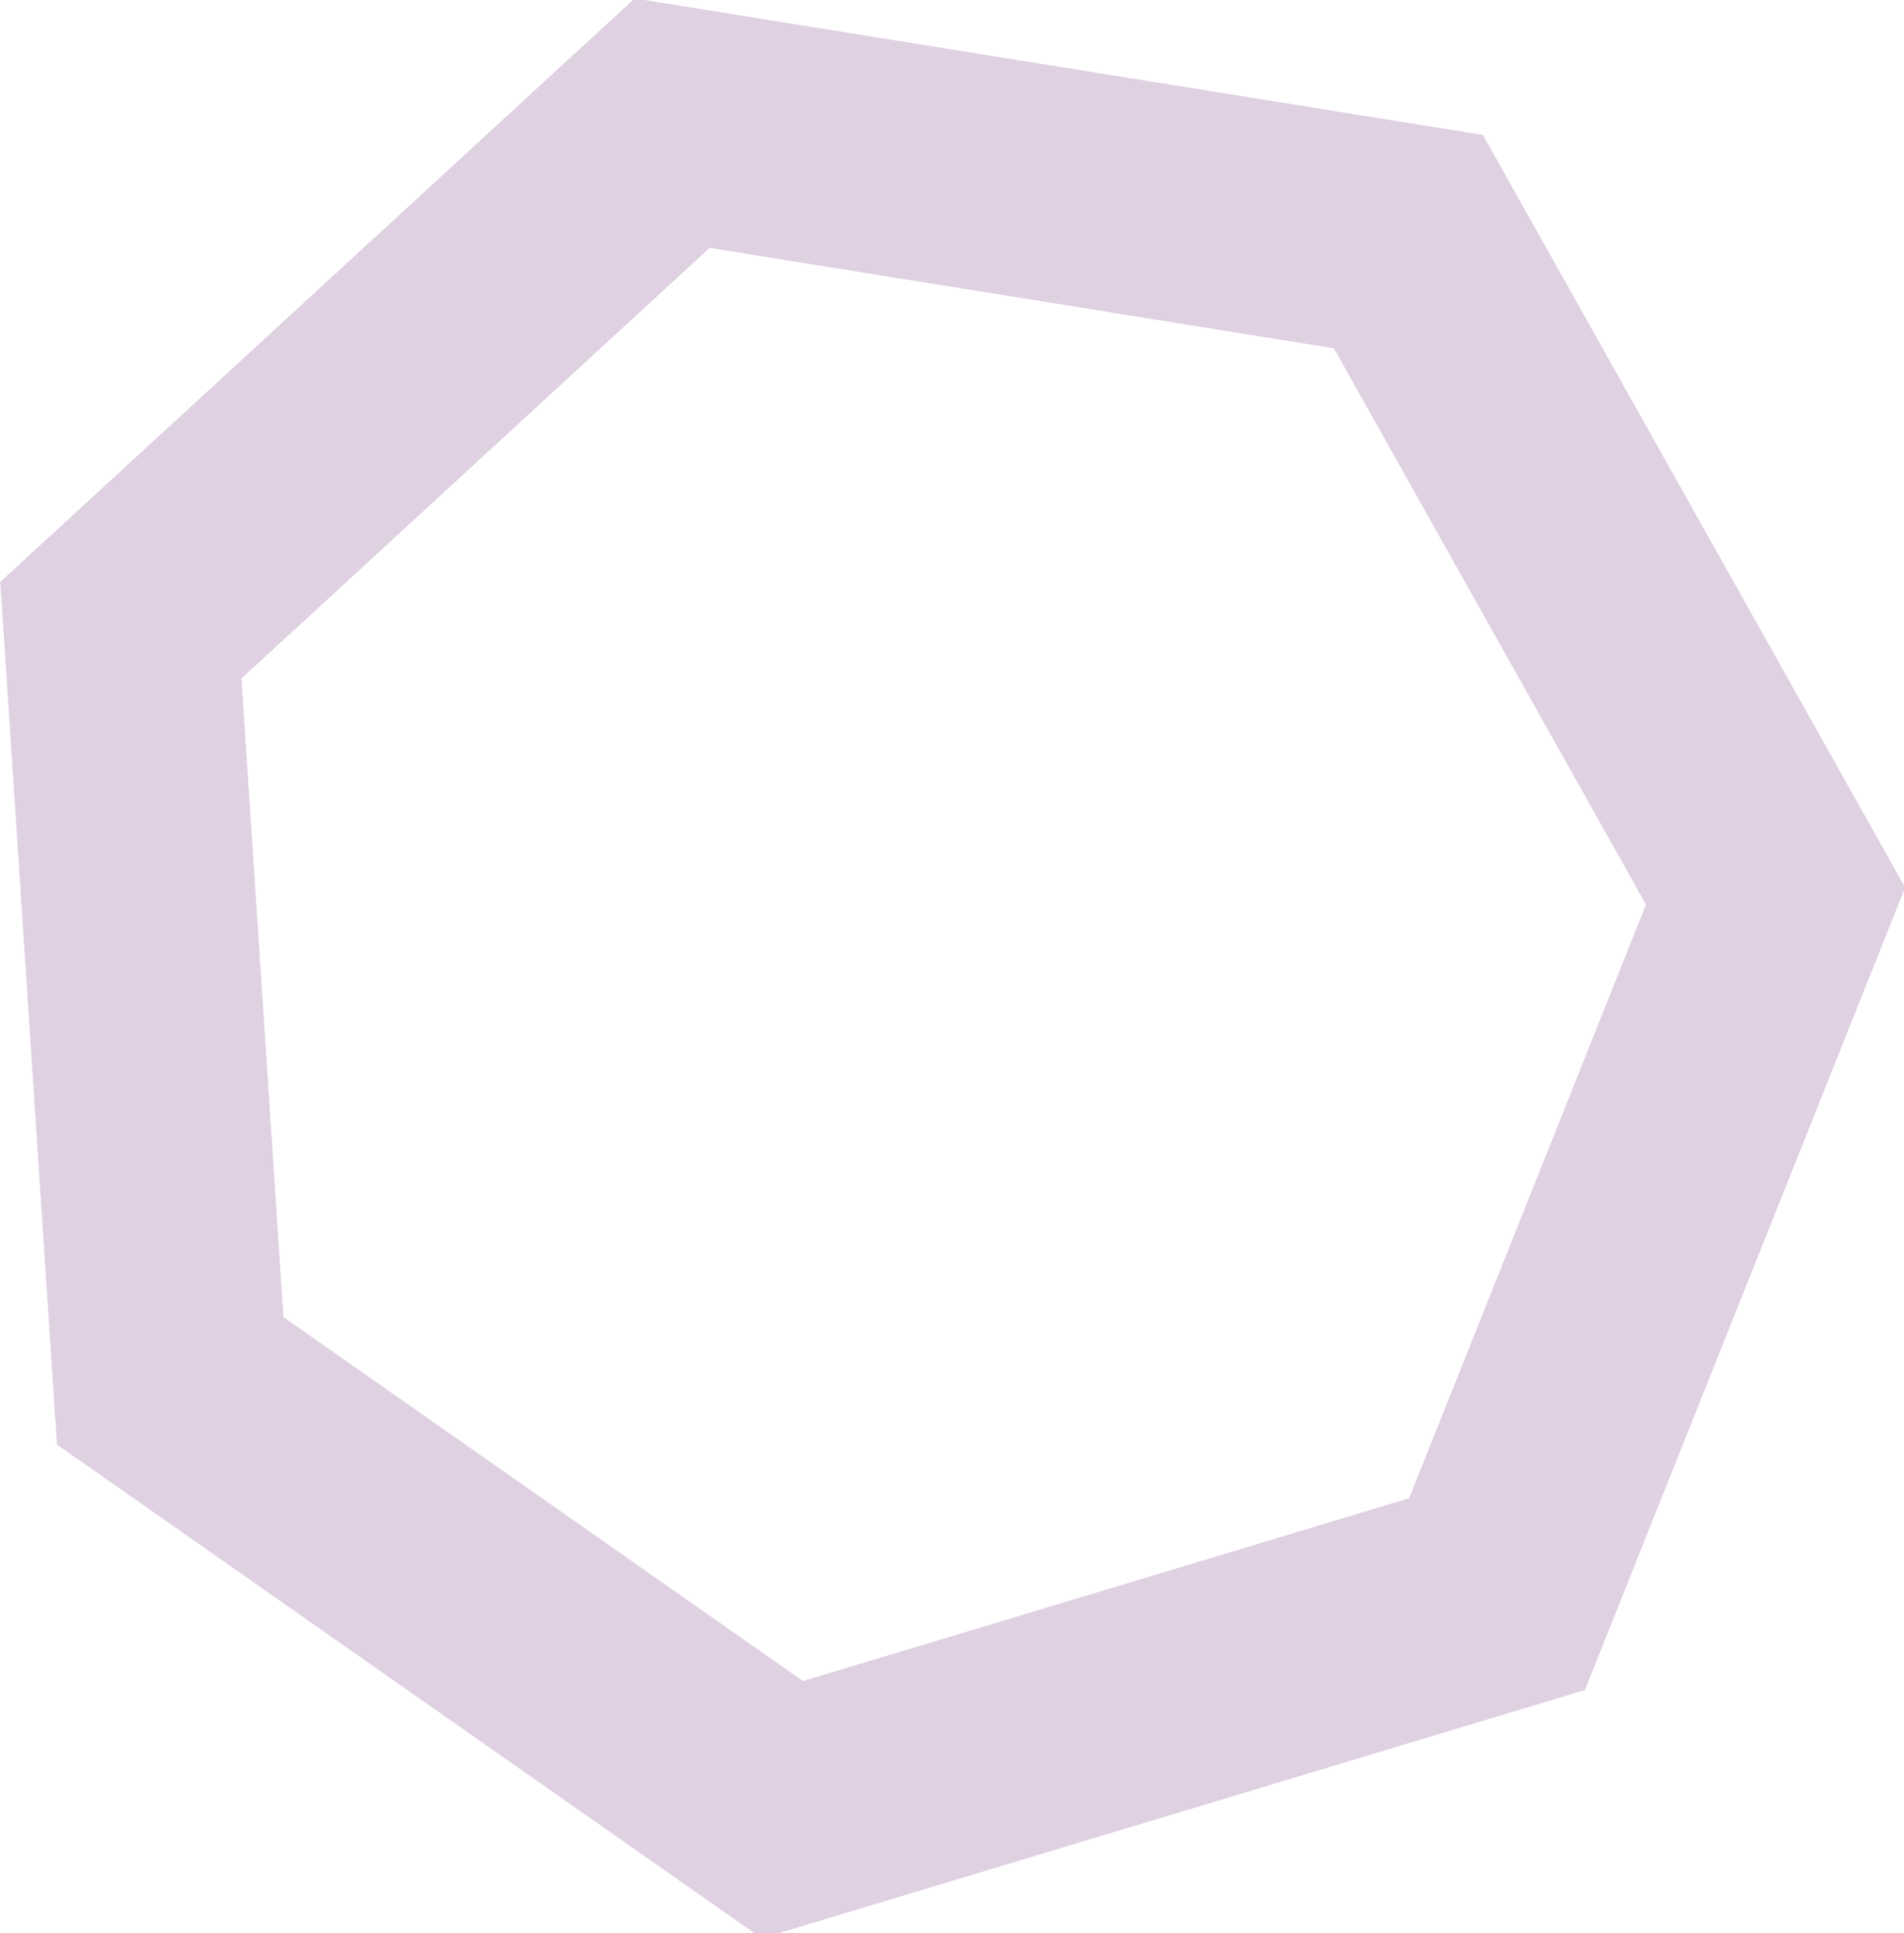 <svg width="65" height="66" viewBox="0 0 65 66" fill="none" xmlns="http://www.w3.org/2000/svg">
<path opacity="0.22" d="M22.947 4.204L48.081 8.249L60.616 30.589L51.106 54.42L26.71 61.778L5.81 47.138L4.126 21.514L22.947 4.204Z" stroke="#702D7B" stroke-width="8"/>
</svg>
